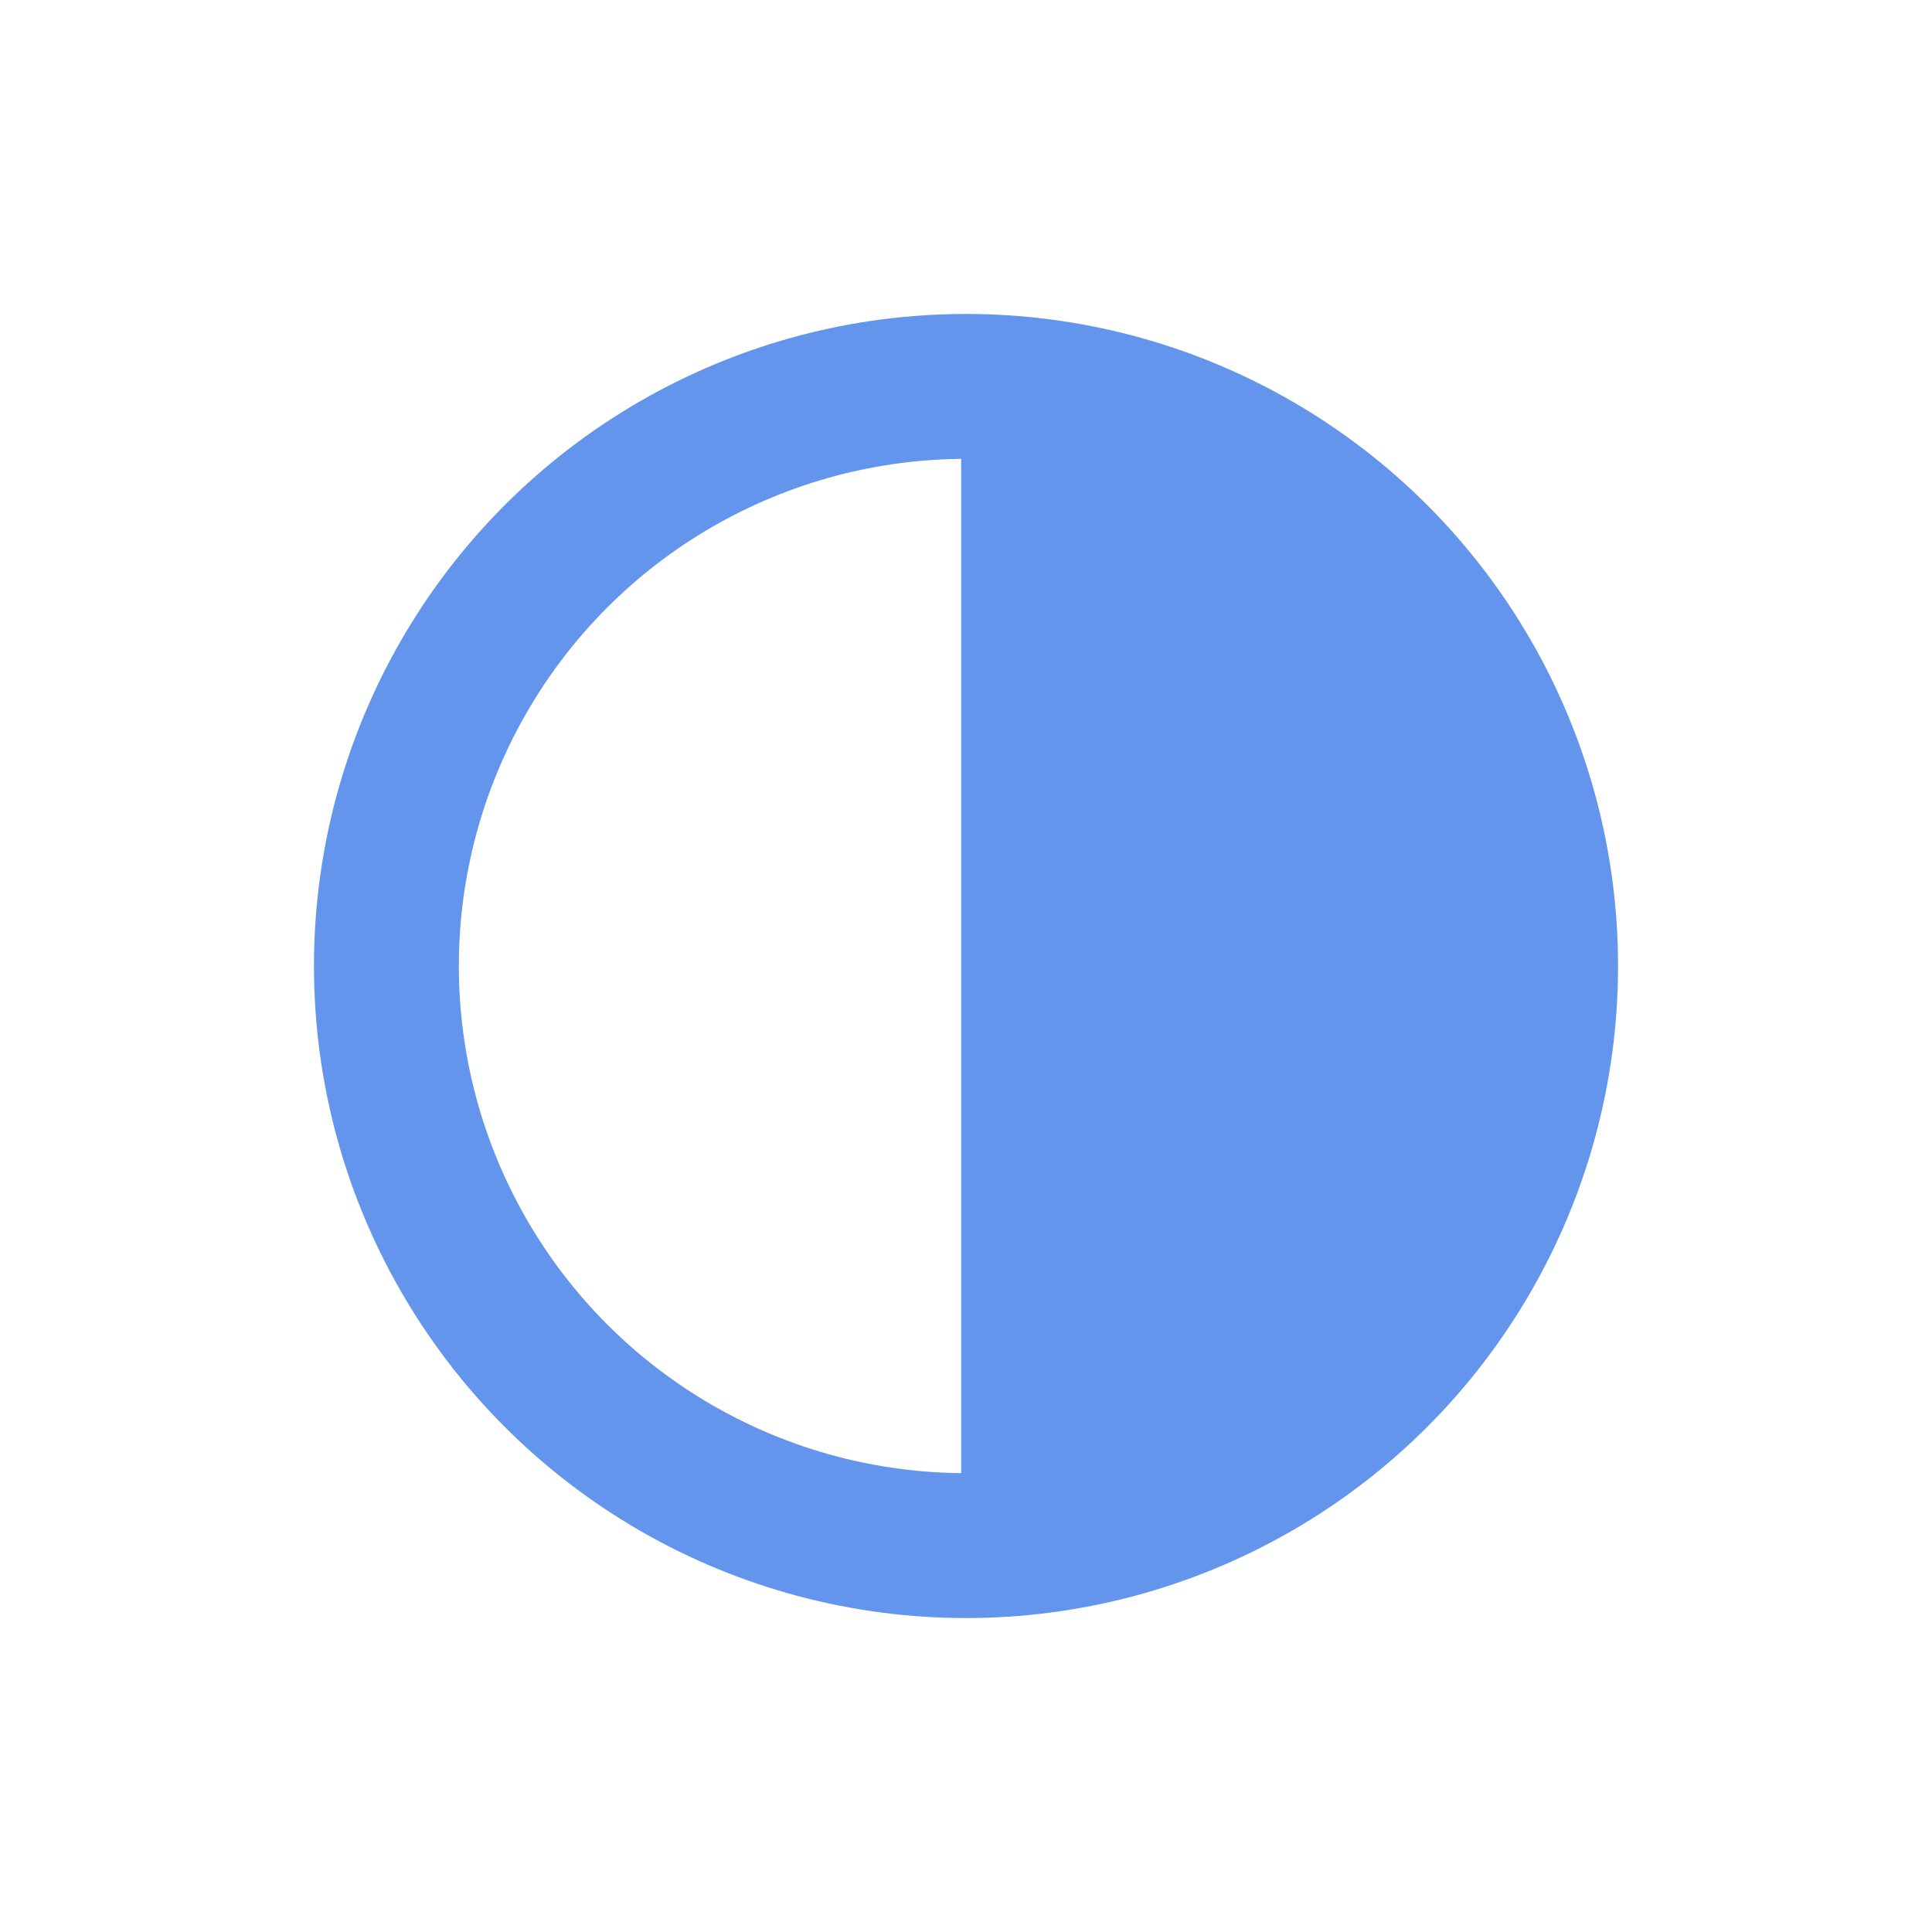 <?xml version="1.0" encoding="utf-8"?>
<svg width="20" height="20" xmlns="http://www.w3.org/2000/svg">
  <g>
    <circle cx="10" cy="10" r="6" style="stroke:cornflowerblue;stroke-width:1.5;" fill="transparent" />
    <path d="M10 16 L10 4 A4,4 0 0,1 10 16" style="stroke:cornflowerblue; stroke-width:0.1;" fill="cornflowerblue" />
  </g>
</svg>

